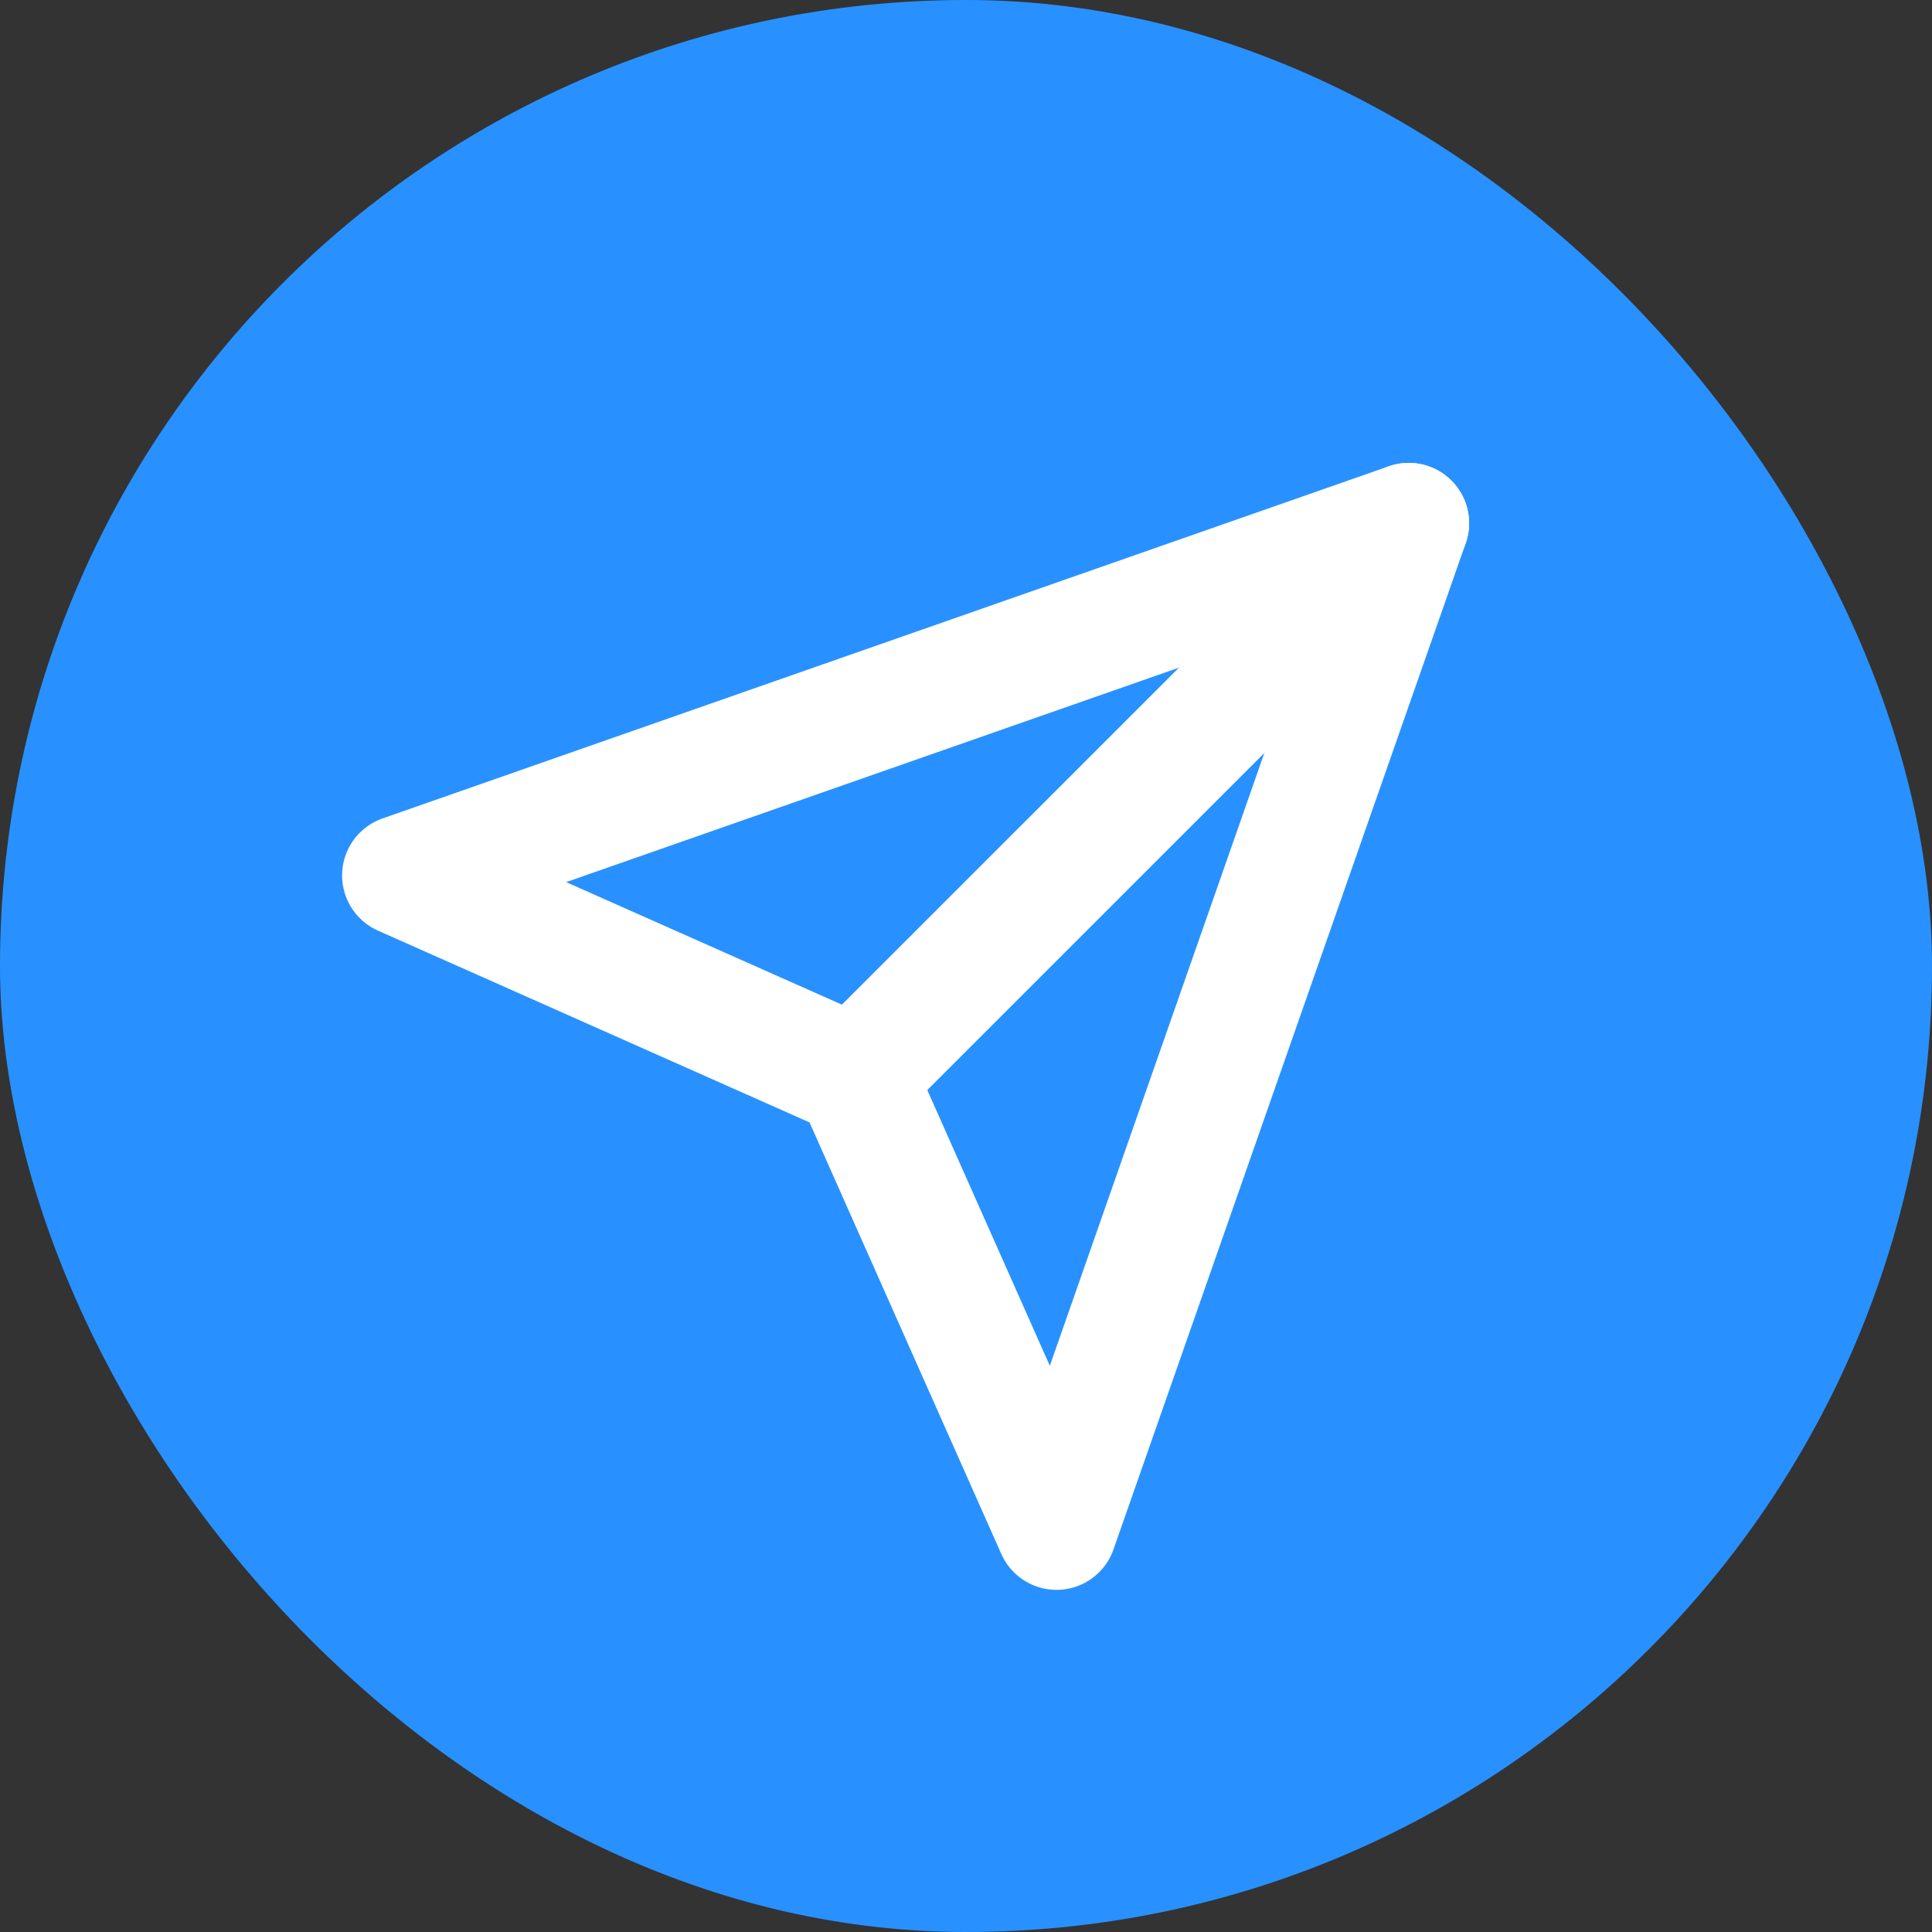 <svg width="32" height="32" viewBox="0 0 32 32" fill="none" xmlns="http://www.w3.org/2000/svg">
    <rect x="0" y="0" width="32" height="32" fill="#333333" stroke="none"/>
    <rect width="32" height="32" rx="16" fill="#2891FF"/>
    <path d="M23.333 8.667L14.166 17.833" stroke="white" stroke-width="2" stroke-linecap="round" stroke-linejoin="round"/>
    <path fill-rule="evenodd" clip-rule="evenodd" d="M23.333 8.667L17.499 25.333L14.166 17.833L6.666 14.5L23.333 8.667Z" stroke="white" stroke-width="2" stroke-linecap="round" stroke-linejoin="round"/>
</svg>

